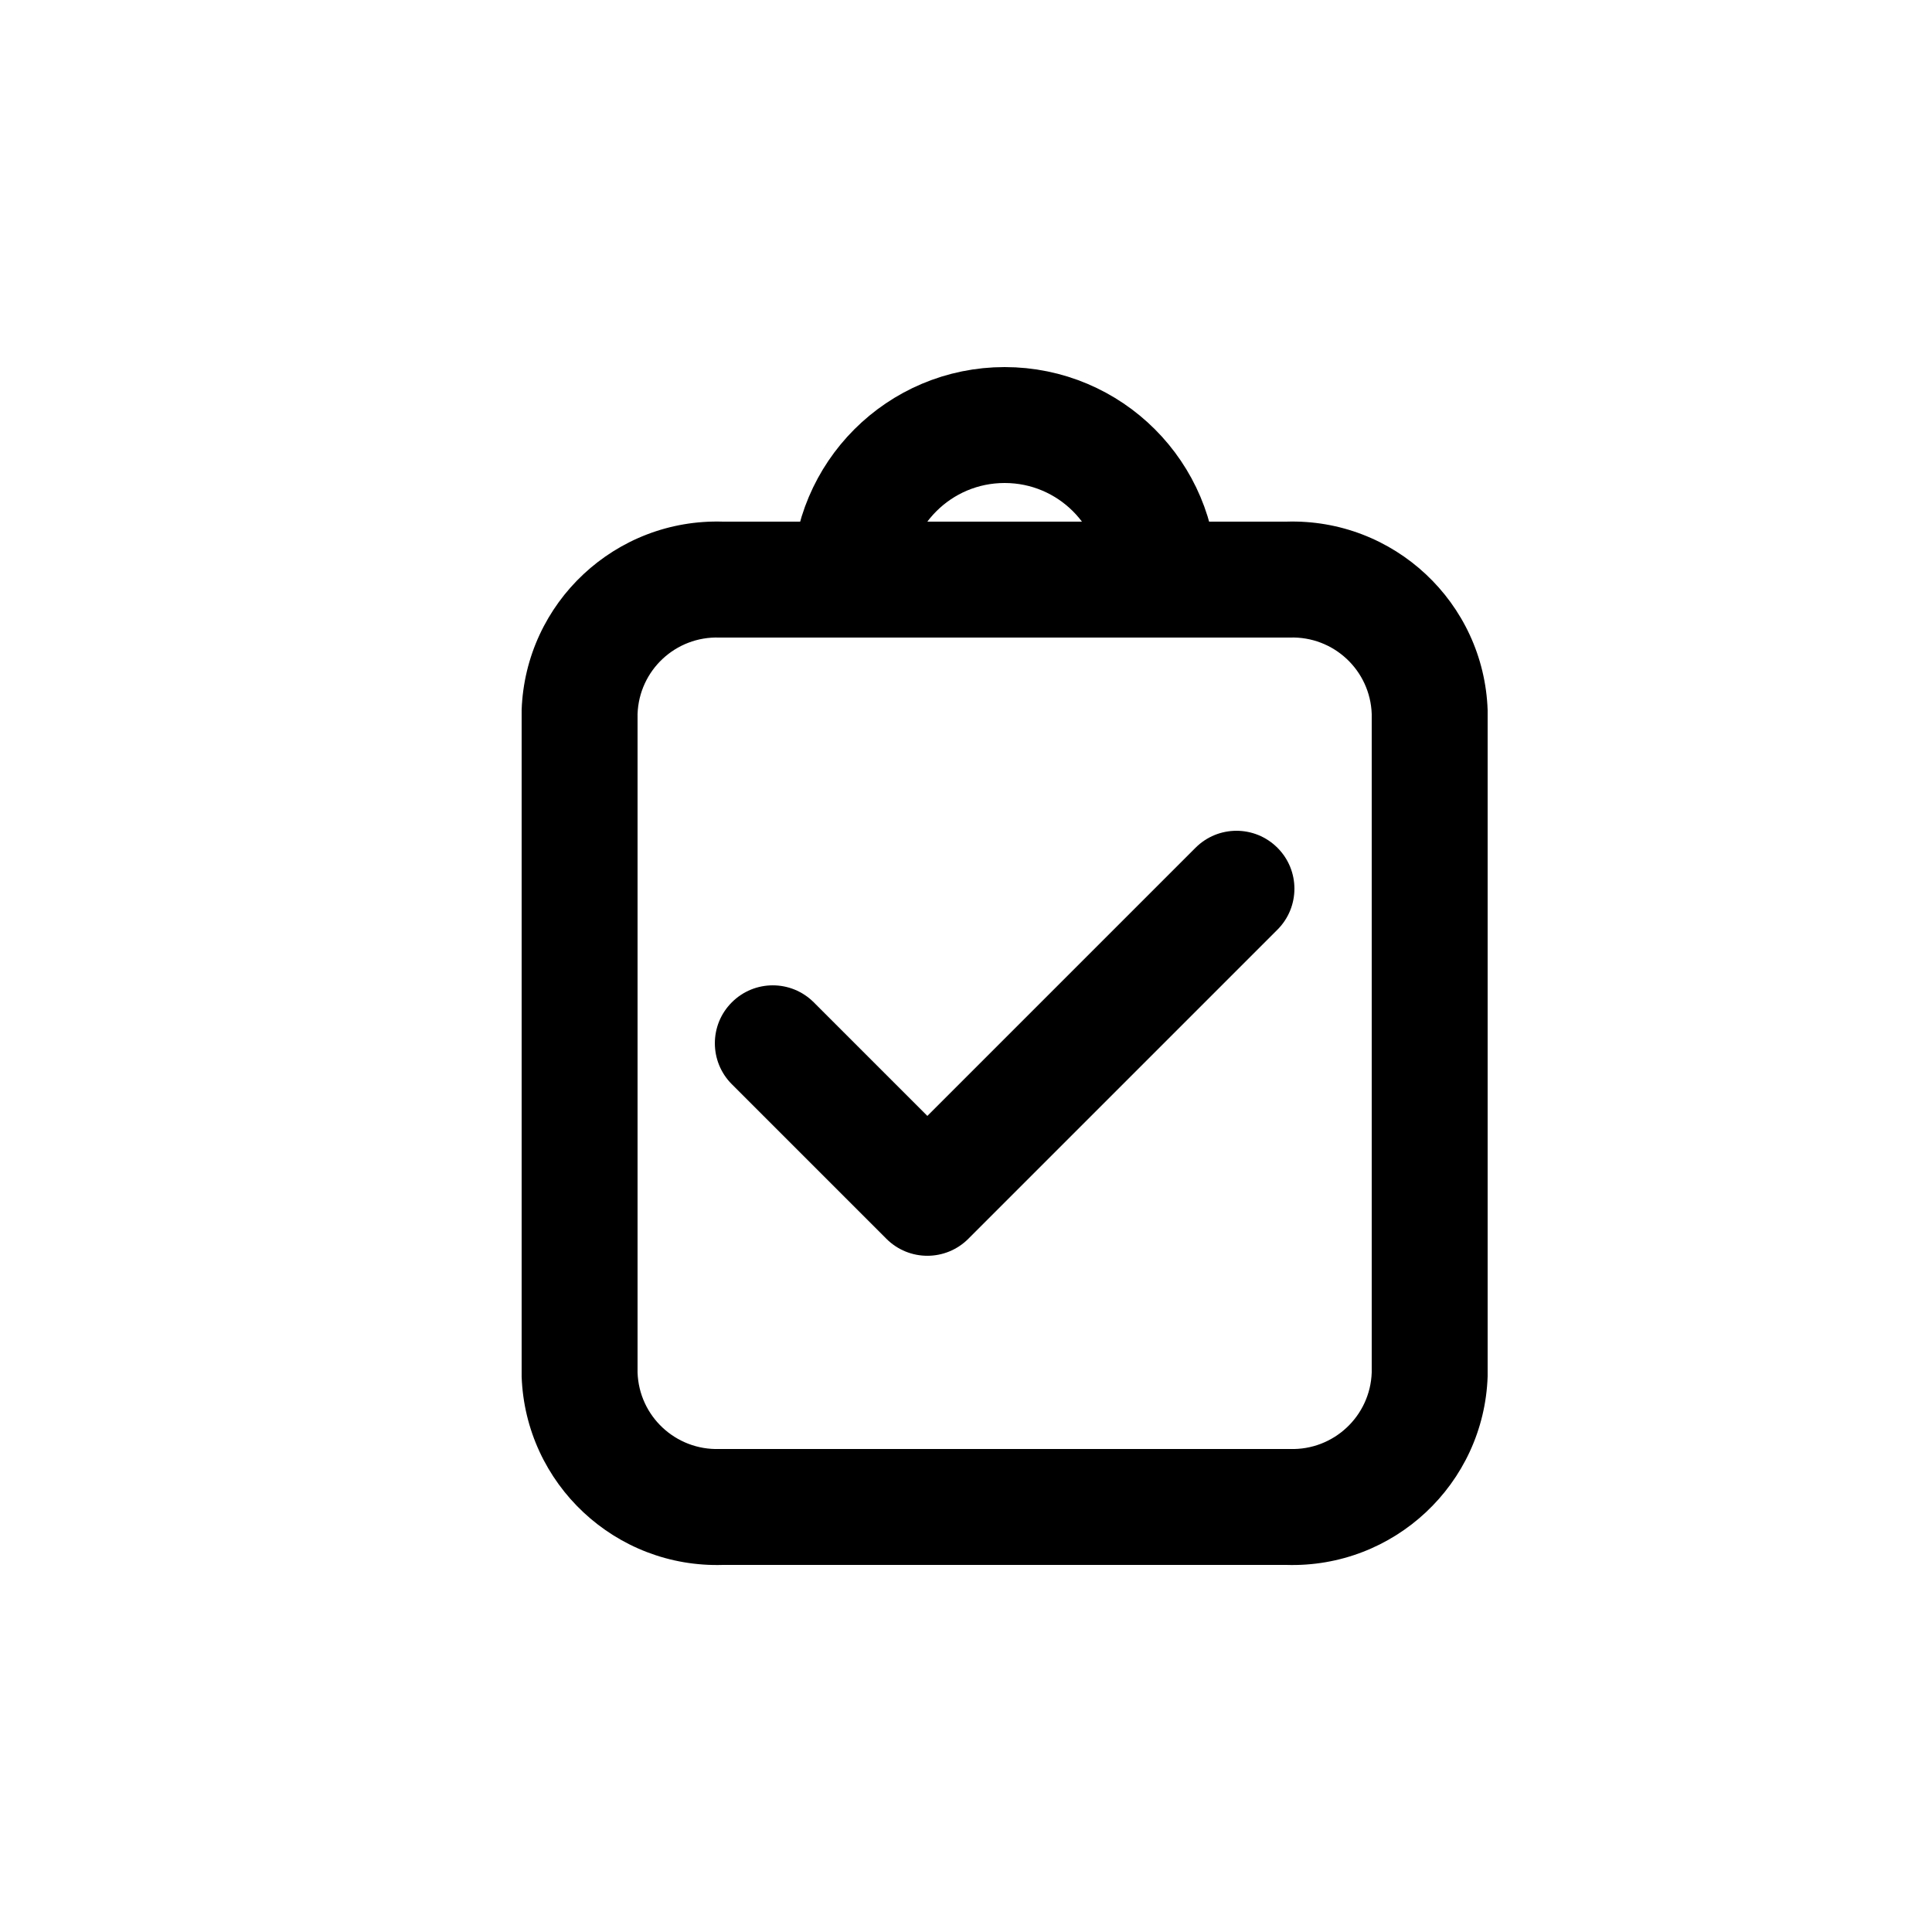 <?xml version="1.0" encoding="utf-8"?><!-- Uploaded to: SVG Repo, www.svgrepo.com, Generator: SVG Repo Mixer Tools -->
<svg width="800px" height="800px" viewBox="0 -0.5 25 25" fill="none" xmlns="http://www.w3.org/2000/svg">
<path fill-rule="evenodd" clip-rule="evenodd" d="M15 7C15 5.895 14.105 5 13 5C11.895 5 11 5.895 11 7H15Z" stroke="#000000" stroke-width="1.5" stroke-linecap="round" stroke-linejoin="round"/>
<path d="M10.53 12.47C10.237 12.177 9.763 12.177 9.47 12.47C9.177 12.762 9.177 13.237 9.47 13.53L10.53 12.47ZM12 15L11.47 15.53C11.763 15.823 12.237 15.823 12.53 15.53L12 15ZM16.53 11.53C16.823 11.237 16.823 10.762 16.53 10.47C16.237 10.177 15.763 10.177 15.47 10.47L16.53 11.53ZM15 6.25C14.586 6.25 14.25 6.586 14.25 7C14.25 7.414 14.586 7.75 15 7.75V6.25ZM16.667 7V7.75C16.675 7.75 16.683 7.75 16.691 7.75L16.667 7ZM18.5 8.714H19.25C19.25 8.705 19.25 8.696 19.25 8.688L18.5 8.714ZM18.5 17.285L19.25 17.311C19.25 17.302 19.25 17.294 19.25 17.285H18.5ZM16.667 19L16.691 18.25C16.683 18.25 16.675 18.25 16.667 18.25V19ZM9.333 19V18.25C9.325 18.25 9.317 18.25 9.309 18.25L9.333 19ZM7.5 17.286H6.75C6.75 17.295 6.75 17.303 6.75 17.312L7.5 17.286ZM7.5 8.714L6.75 8.688C6.75 8.696 6.75 8.705 6.75 8.714H7.5ZM9.333 7L9.309 7.75C9.317 7.75 9.325 7.75 9.333 7.75V7ZM11 7.75C11.414 7.75 11.75 7.414 11.75 7C11.75 6.586 11.414 6.25 11 6.25V7.75ZM9.47 13.53L11.47 15.53L12.53 14.47L10.53 12.47L9.47 13.53ZM12.53 15.53L16.53 11.53L15.47 10.47L11.47 14.47L12.53 15.53ZM15 7.75H16.667V6.25H15V7.75ZM16.691 7.75C17.257 7.731 17.731 8.174 17.75 8.74L19.25 8.688C19.201 7.296 18.035 6.206 16.643 6.25L16.691 7.75ZM17.75 8.714V17.285H19.25V8.714H17.75ZM17.75 17.259C17.731 17.825 17.257 18.268 16.691 18.25L16.643 19.75C18.036 19.794 19.202 18.703 19.25 17.311L17.75 17.259ZM16.667 18.25H9.333V19.75H16.667V18.25ZM9.309 18.25C8.743 18.268 8.269 17.826 8.25 17.26L6.75 17.312C6.799 18.704 7.965 19.794 9.357 19.75L9.309 18.25ZM8.25 17.286V8.714H6.75V17.286H8.25ZM8.25 8.74C8.269 8.174 8.743 7.731 9.309 7.75L9.357 6.25C7.965 6.206 6.799 7.296 6.75 8.688L8.25 8.74ZM9.333 7.75H11V6.25H9.333V7.75Z" fill="#000000"/>
</svg>